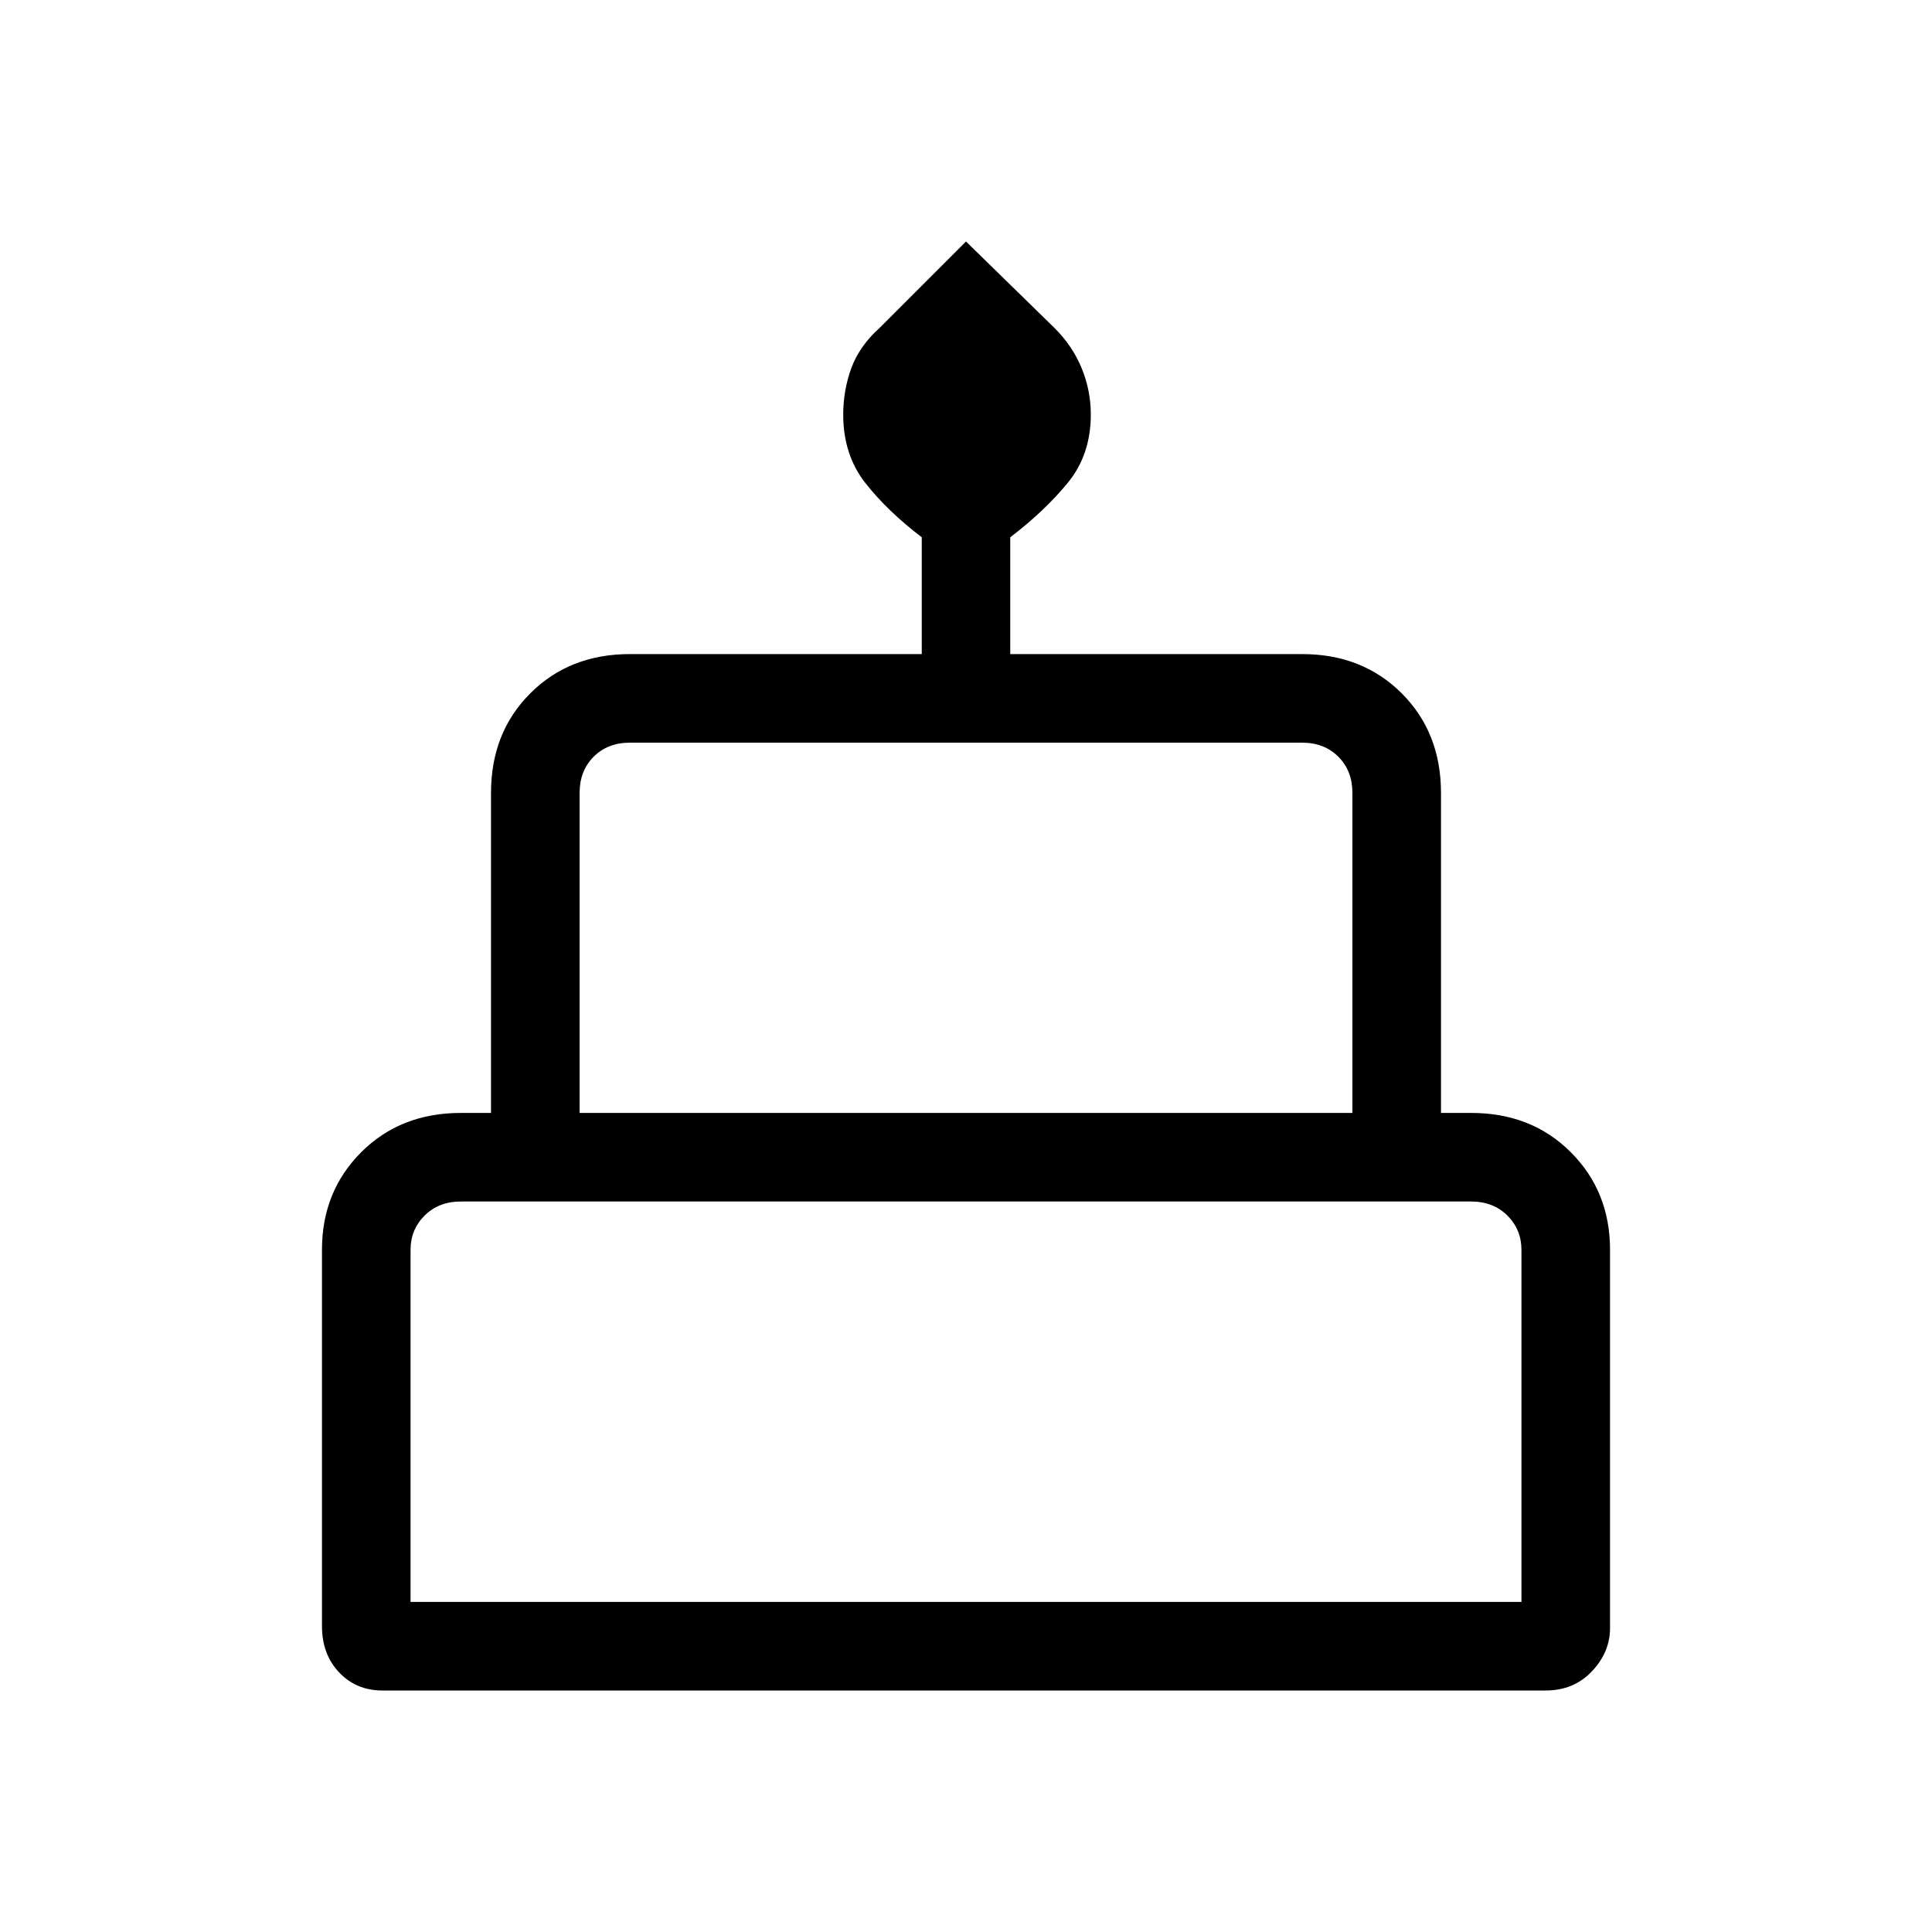 <svg xmlns="http://www.w3.org/2000/svg" height="20" width="20"><path d="M3.958 17.5q-.27 0-.448-.188-.177-.187-.177-.479v-3.895q0-.605.407-1.011.406-.406 1.031-.406h.312V8.208q0-.625.407-1.031.406-.406 1.031-.406h3.021V5.562q-.354-.27-.584-.562-.229-.292-.229-.708 0-.25.083-.479.084-.23.292-.417L10 2.5l.917.896q.187.187.281.417.094.229.094.479 0 .416-.24.708t-.594.562v1.209h3.021q.625 0 1.031.406.407.406.407 1.031v3.313h.312q.625 0 1.031.406.407.406.407 1.011v3.916q0 .25-.188.448-.187.198-.479.198ZM6 11.521h8V8.208q0-.229-.146-.375-.146-.145-.375-.145H6.521q-.229 0-.375.145Q6 7.979 6 8.208Zm-1.75 5.062h11.5v-3.645q0-.209-.146-.355-.146-.145-.375-.145H4.771q-.229 0-.375.145-.146.146-.146.355ZM6 11.521h8Zm-1.75 5.062H15.75Zm10.667-5.062H5.083h9.834Z"/></svg>
